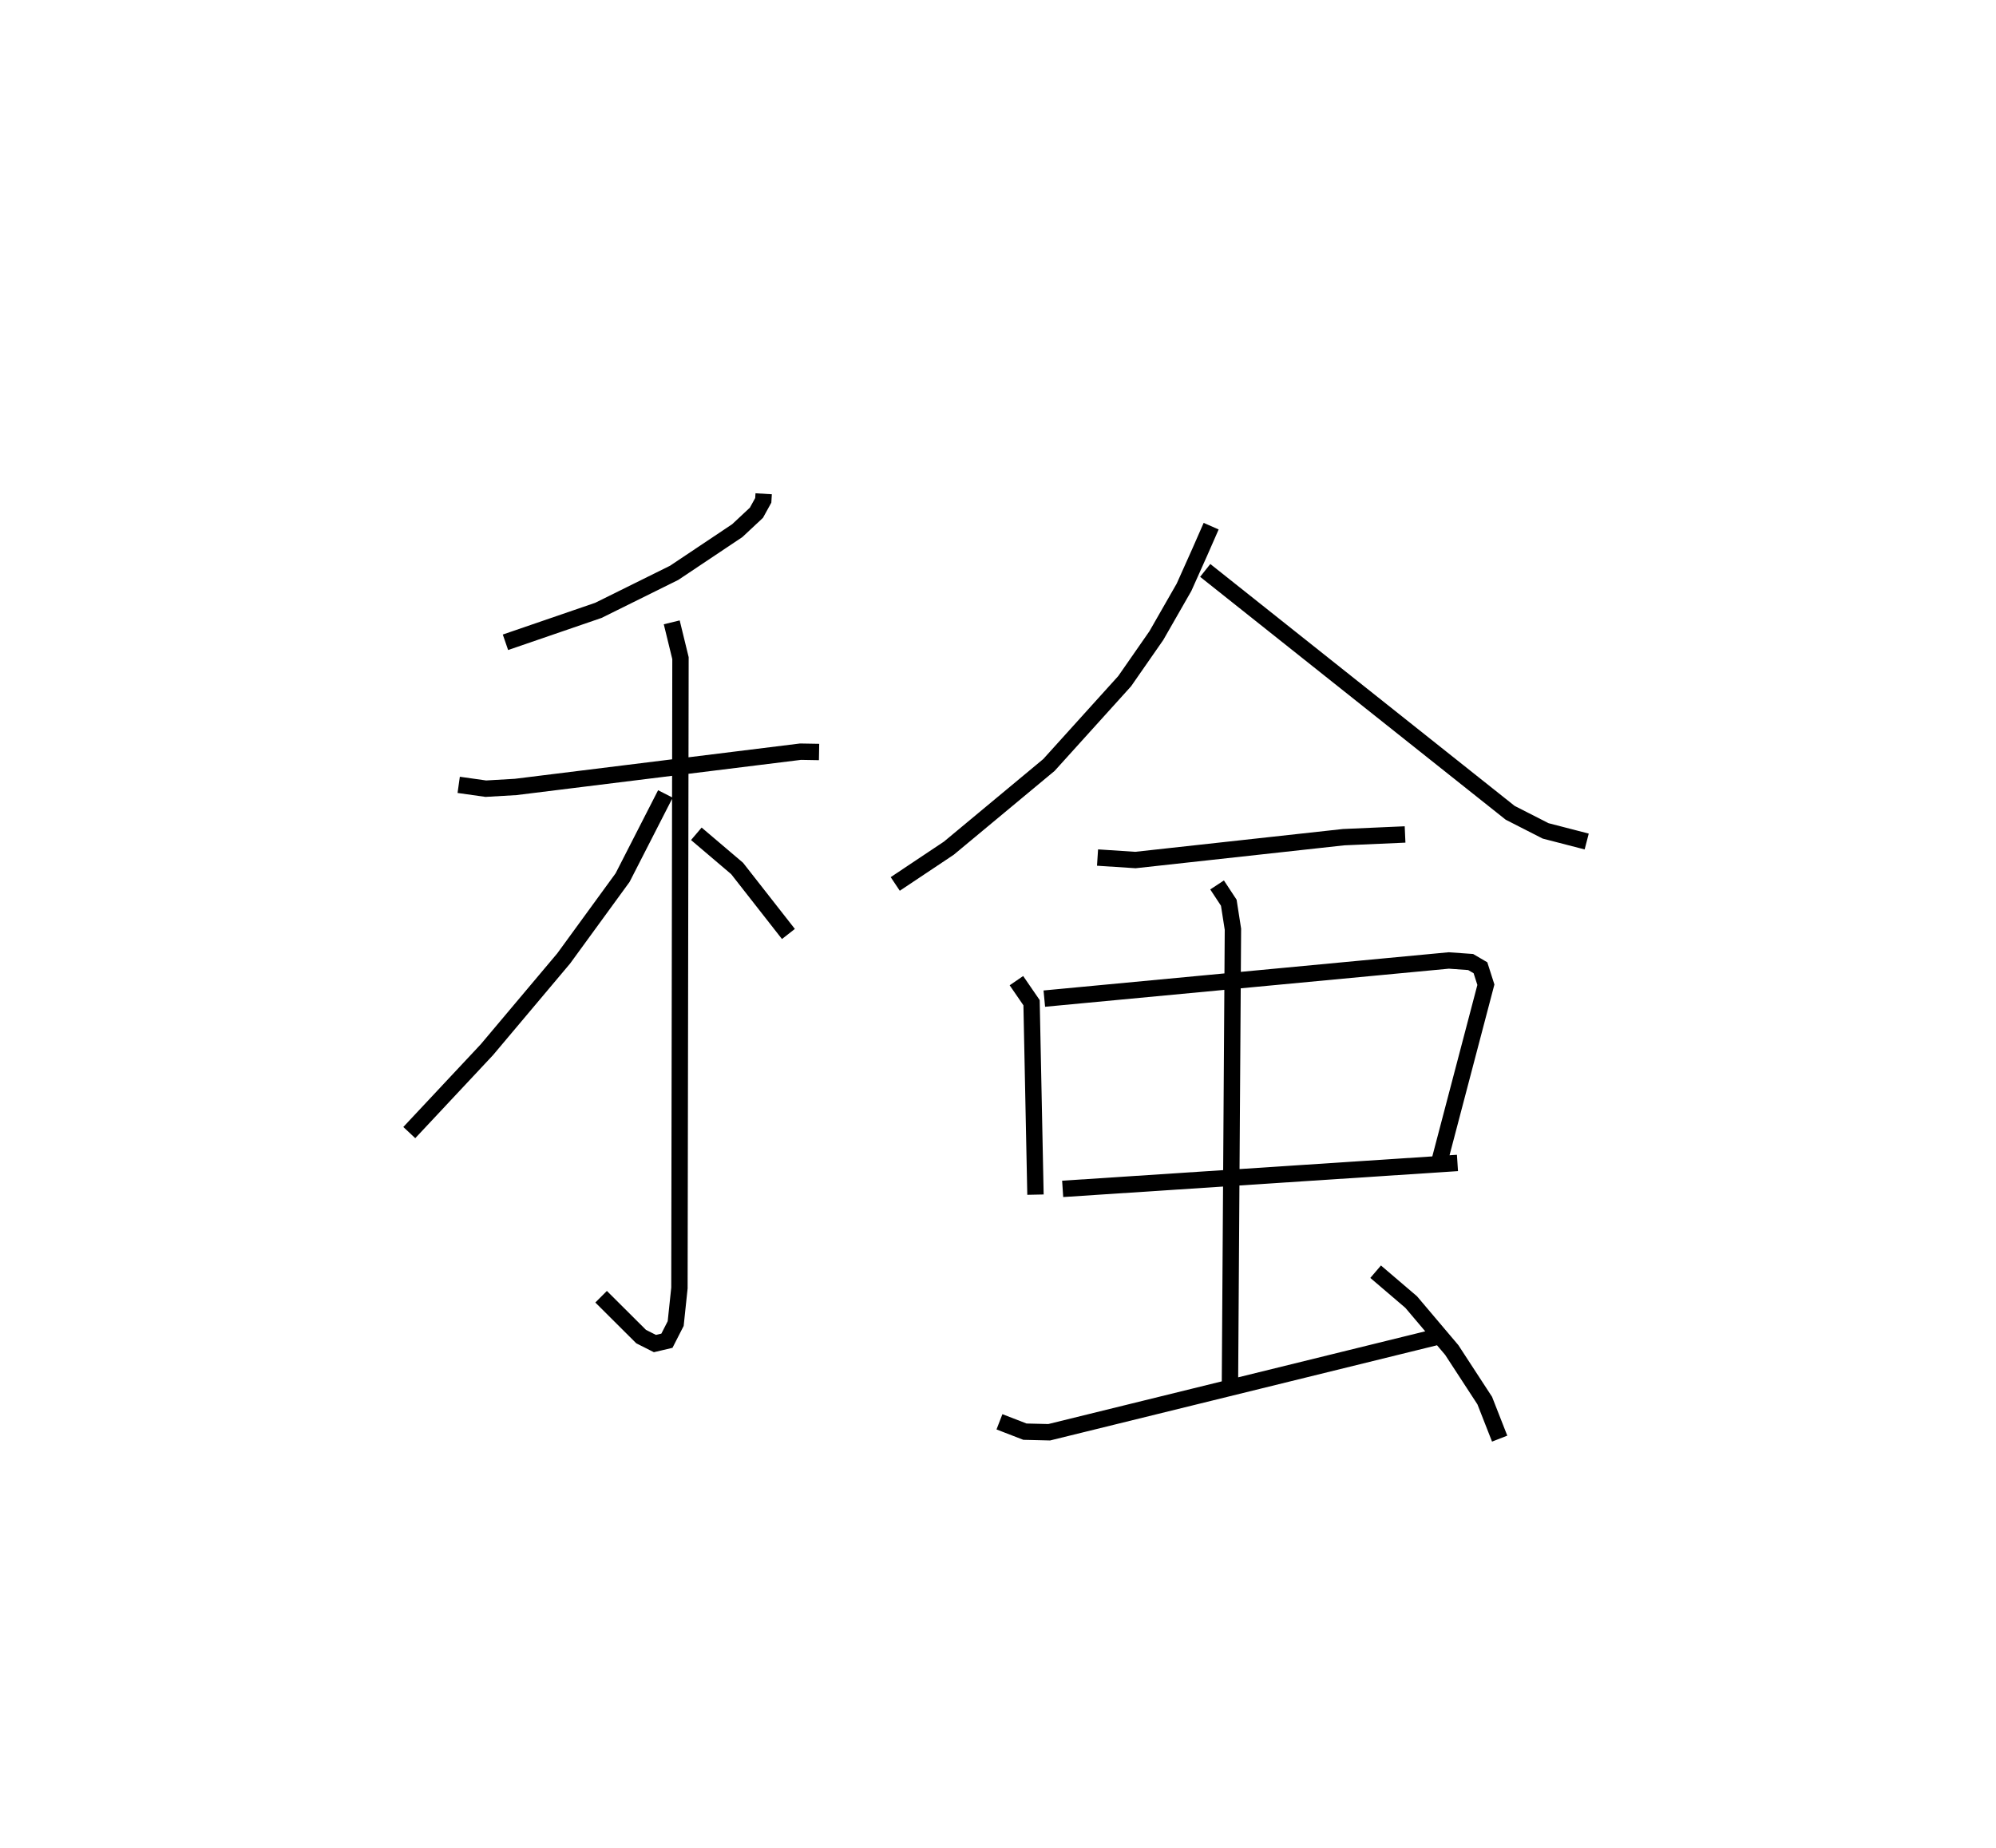 <?xml version="1.0" encoding="utf-8" ?>
<svg baseProfile="full" height="112.886" version="1.1" width="121.92" xmlns="http://www.w3.org/2000/svg" xmlns:ev="http://www.w3.org/2001/xml-events" xmlns:xlink="http://www.w3.org/1999/xlink"><defs /><rect fill="white" height="112.886" width="121.92" x="0" y="0" /><path d="M27.367,25 m0.0,0.0 m19.279,5.165 l-0.024,0.401 -0.418,0.758 l-1.17,1.094 -3.854,2.577 l-4.63,2.293 -5.676,1.95 m-2.856,8.71 l1.656,0.234 1.821,-0.106 l17.401,-2.155 1.134,0.02 m-8.999,-7.921 l0.534,2.188 -0.064,38.48 l-0.229,2.171 -0.535,1.048 l-0.734,0.173 -0.841,-0.425 l-2.445,-2.436 m3.926,-30.716 l-2.614,5.112 -3.598,4.938 l-4.694,5.578 -4.737,5.06 m17.533,-18.253 l2.491,2.117 3.134,4.003 m25.822,-24.914 l-0.697,1.588 -0.96,2.144 l-1.69,2.952 -1.938,2.787 l-4.625,5.119 -6.114,5.083 l-3.273,2.185 m18.934,-19.155 l18.628,14.809 2.164,1.104 l2.509,0.649 m-29.879,0.98 l2.316,0.151 12.71,-1.396 l3.759,-0.166 m-23.74,8.931 l0.925,1.347 0.239,11.726 m0.54,-11.975 l24.707,-2.331 1.335,0.095 l0.599,0.351 0.331,1.036 l-2.868,10.915 m-22.983,1.557 l24.115,-1.584 m-14.683,-16.984 l0.715,1.086 0.253,1.62 l-0.184,28.054 m-14.077,2.038 l1.556,0.602 1.483,0.036 l23.78,-5.851 m-3.841,-3.957 l2.171,1.854 2.48,2.931 l2.014,3.09 0.911,2.323 " fill="none" stroke="black" stroke-width="1" /></svg>